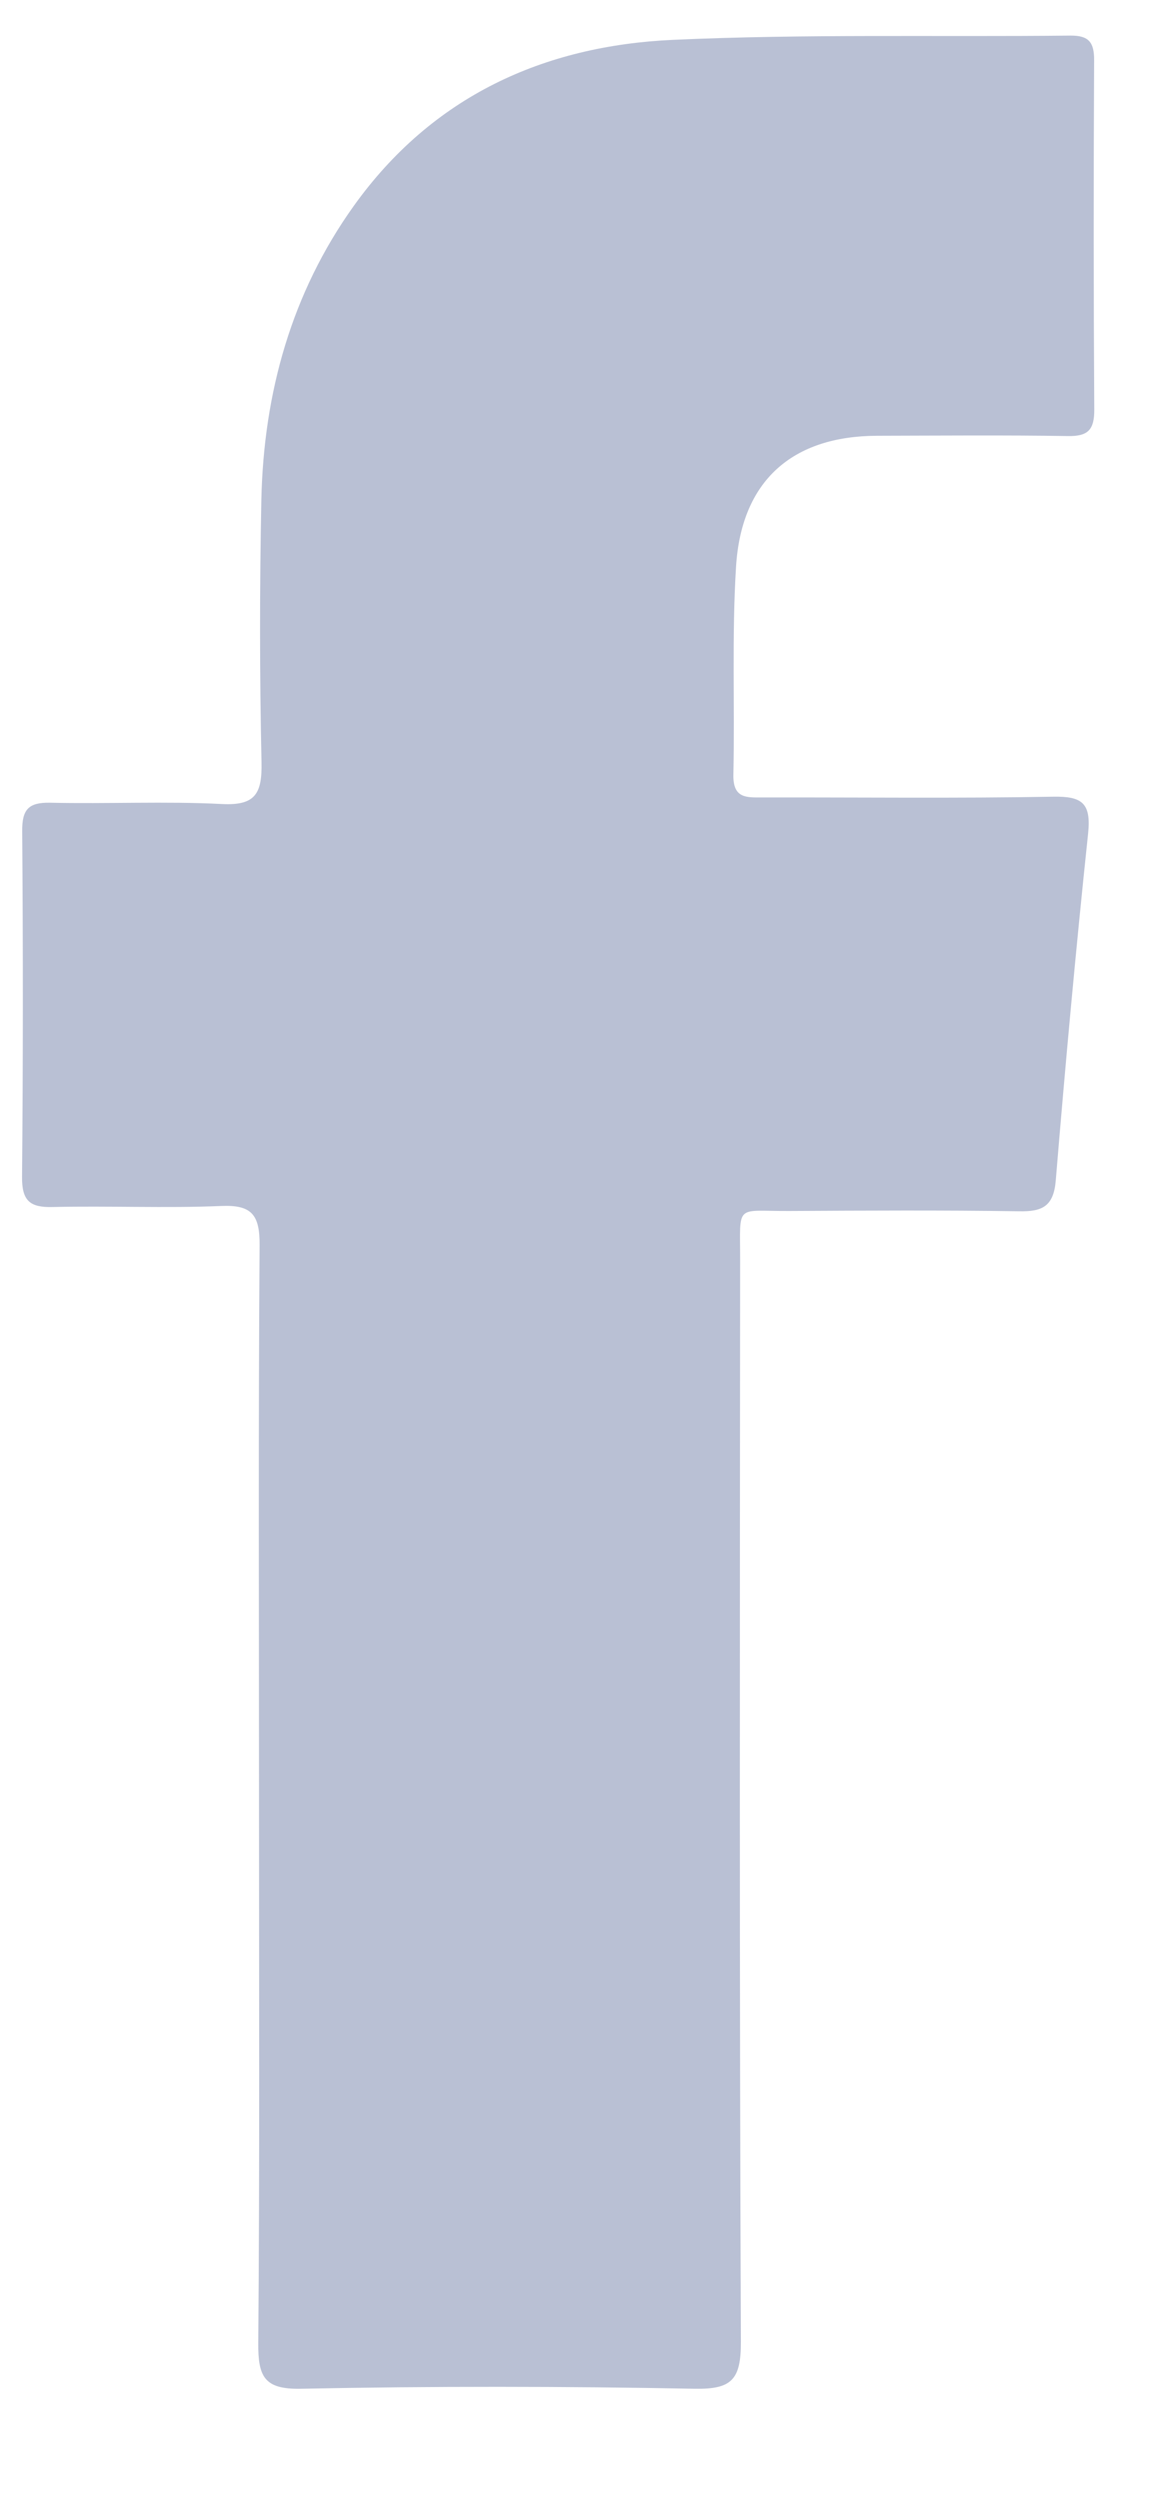 <?xml version="1.0" encoding="UTF-8"?>
<svg width="8px" height="17px" viewBox="0 0 8 17" version="1.1" xmlns="http://www.w3.org/2000/svg" xmlns:xlink="http://www.w3.org/1999/xlink">
    <!-- Generator: Sketch 52.1 (67048) - http://www.bohemiancoding.com/sketch -->
    <title>Fill 4</title>
    <desc>Created with Sketch.</desc>
    <g id="Symbols" stroke="none" stroke-width="1" fill="none" fill-rule="evenodd" opacity="0.3">
        <g id="Elements/320-footer" transform="translate(-209, -143)" fill="#152B6F">
            <g id="Group-10-Copy" transform="translate(1, 10.264)">
                <path d="M209.762,144.962 C209.762,143.709 209.757,142.457 209.766,141.204 C209.768,140.993 209.71,140.927 209.504,140.936 C209.123,140.952 208.741,140.934 208.359,140.943 C208.205,140.947 208.148,140.903 208.15,140.736 C208.157,139.954 208.157,139.172 208.151,138.391 C208.149,138.24 208.193,138.191 208.342,138.194 C208.732,138.203 209.122,138.183 209.512,138.203 C209.737,138.214 209.784,138.132 209.779,137.917 C209.766,137.323 209.766,136.727 209.778,136.132 C209.794,135.406 209.984,134.727 210.406,134.137 C210.941,133.389 211.7,133.047 212.577,133.007 C213.477,132.966 214.38,132.988 215.281,132.978 C215.407,132.977 215.444,133.023 215.443,133.148 C215.439,133.939 215.439,134.729 215.444,135.52 C215.445,135.66 215.4,135.703 215.266,135.701 C214.832,135.694 214.399,135.698 213.966,135.699 C213.389,135.701 213.043,136.005 213.007,136.59 C212.978,137.059 212.999,137.531 212.989,138.002 C212.985,138.169 213.082,138.158 213.19,138.158 C213.849,138.157 214.508,138.165 215.166,138.153 C215.36,138.15 215.424,138.195 215.402,138.404 C215.319,139.189 215.247,139.976 215.182,140.763 C215.167,140.941 215.088,140.975 214.932,140.972 C214.412,140.964 213.892,140.967 213.372,140.97 C212.998,140.972 213.035,140.914 213.035,141.304 C213.033,143.756 213.03,146.208 213.04,148.659 C213.041,148.918 212.976,148.982 212.727,148.978 C211.834,148.961 210.941,148.96 210.048,148.978 C209.797,148.983 209.755,148.896 209.757,148.666 C209.767,147.431 209.762,146.197 209.762,144.962" id="Fill-4"></path>
            </g>
        </g>
    </g>
</svg>